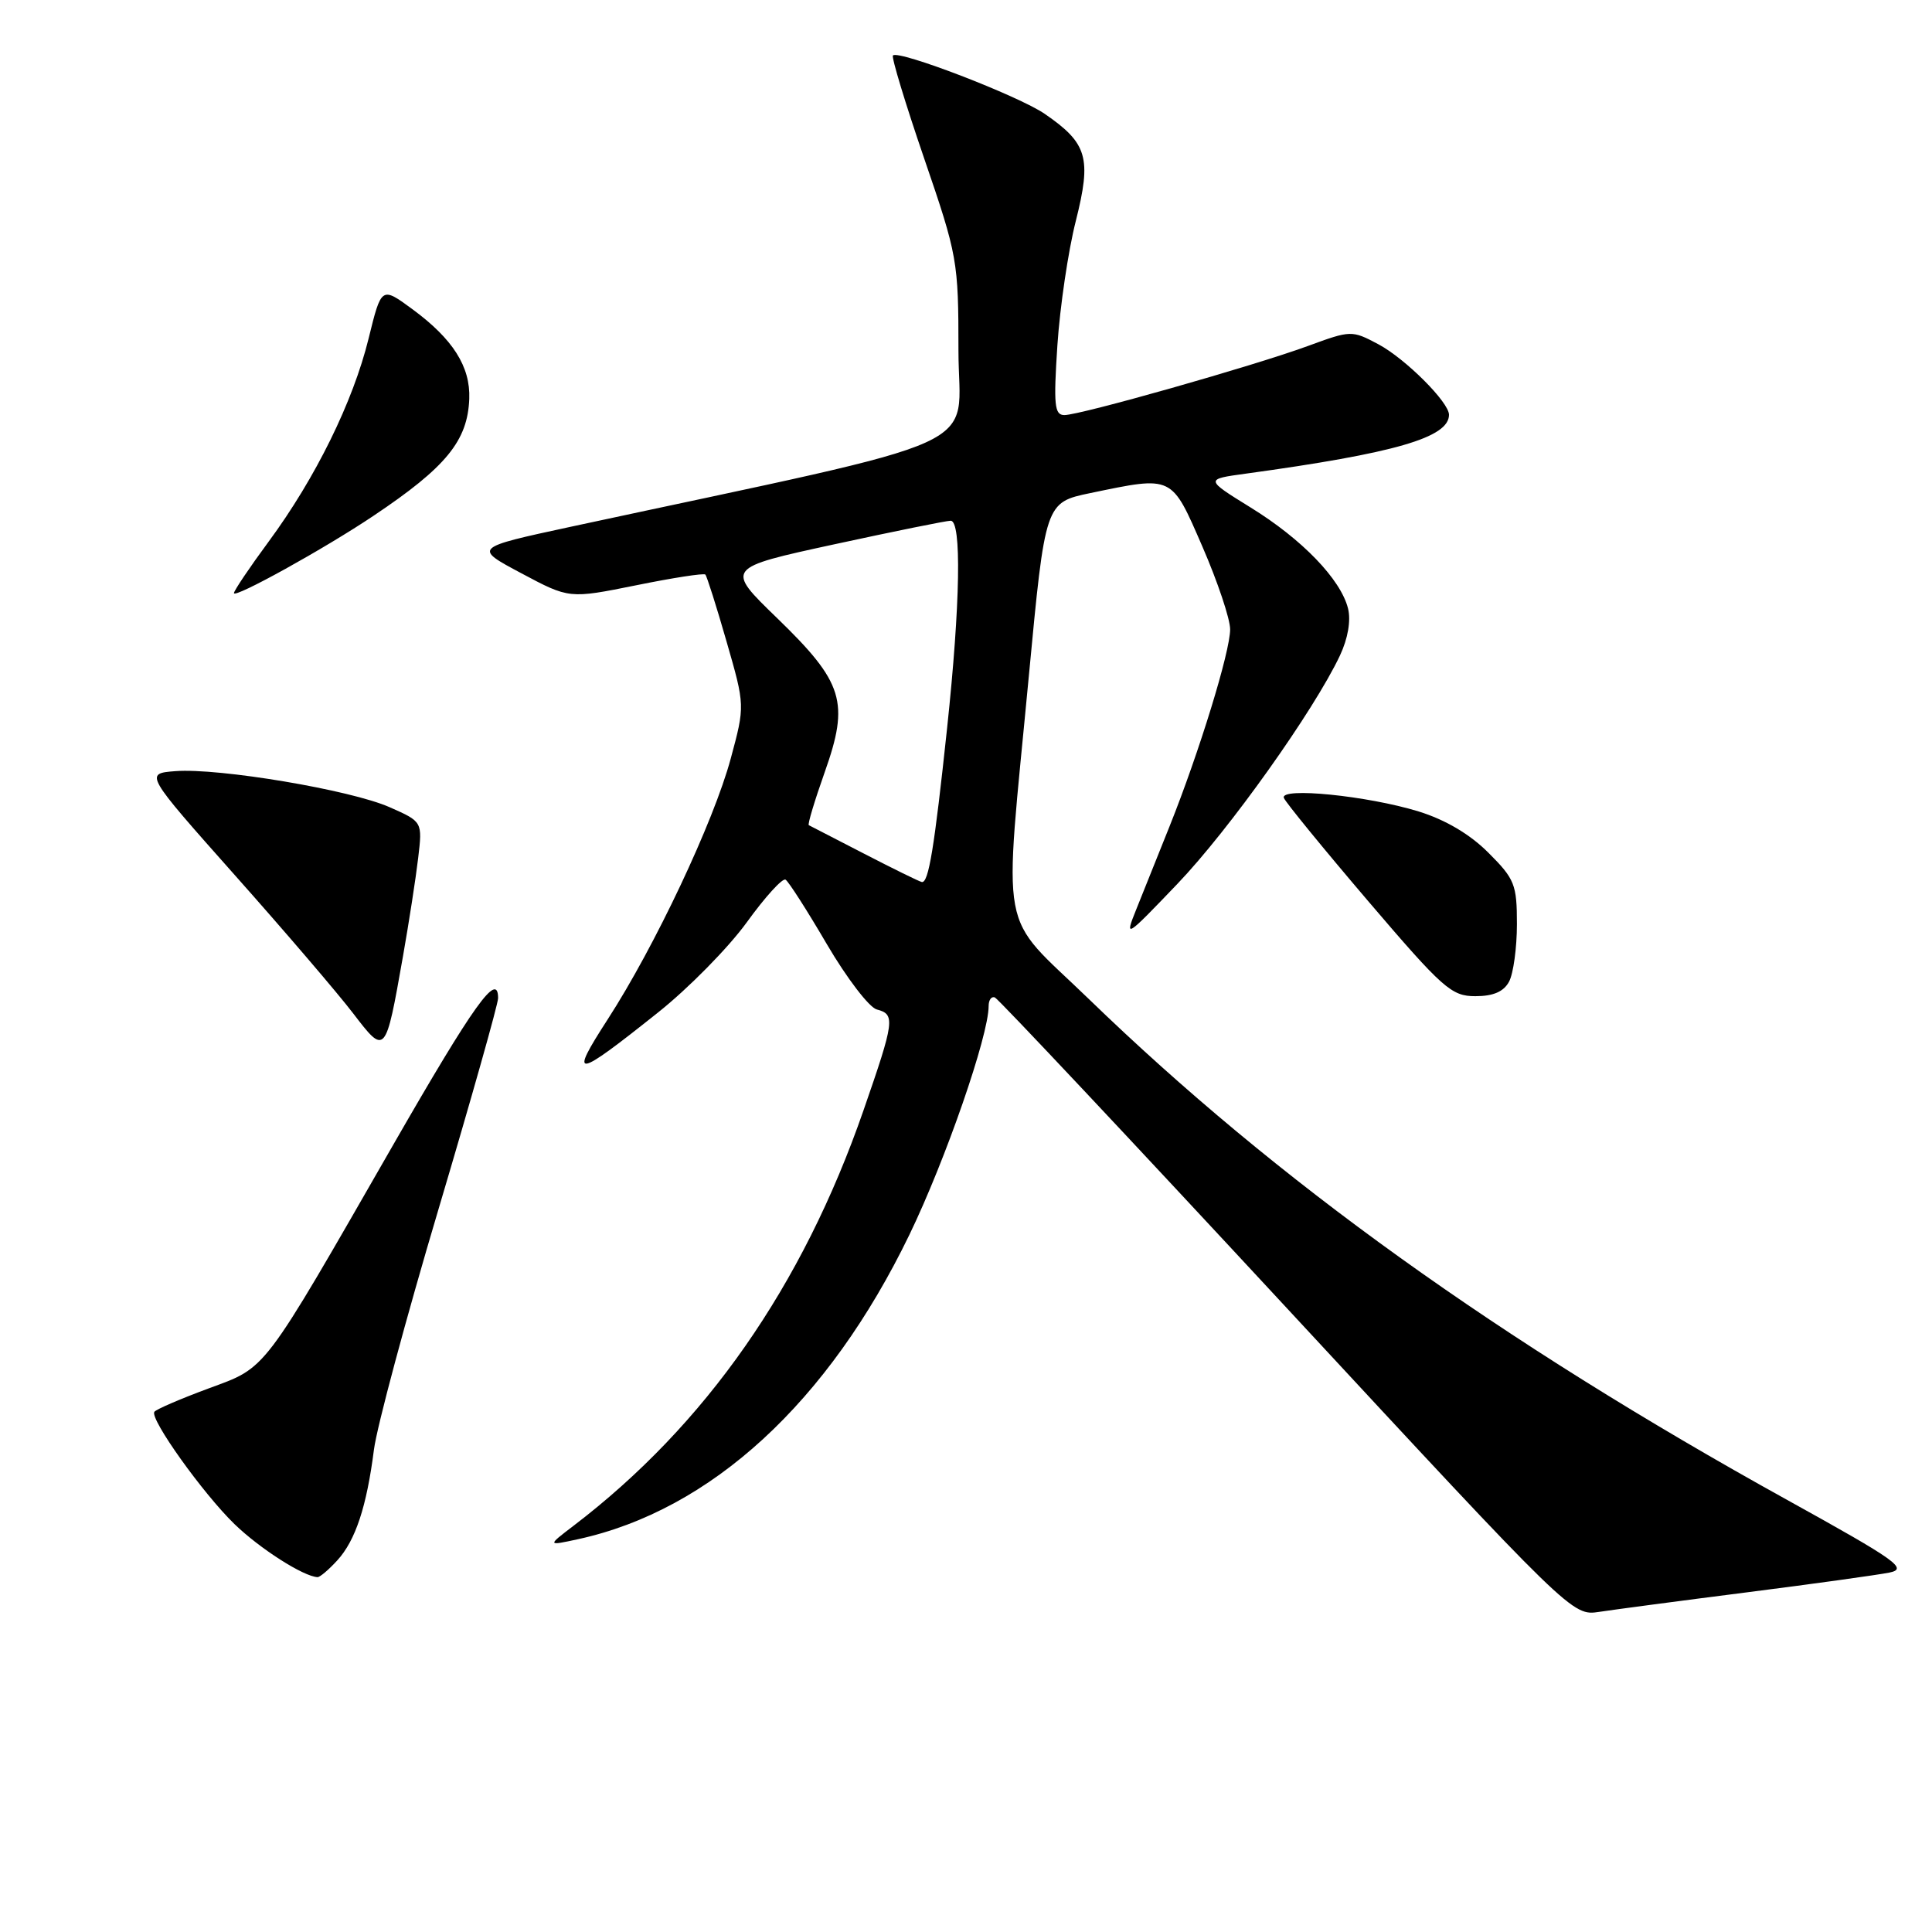 <?xml version="1.0" encoding="UTF-8" standalone="no"?>
<!DOCTYPE svg PUBLIC "-//W3C//DTD SVG 1.1//EN" "http://www.w3.org/Graphics/SVG/1.1/DTD/svg11.dtd" >
<svg xmlns="http://www.w3.org/2000/svg" xmlns:xlink="http://www.w3.org/1999/xlink" version="1.1" viewBox="0 0 256 256">
 <g >
 <path fill="currentColor"
d=" M 231.50 210.99 C 240.30 209.87 248.77 208.69 250.33 208.38 C 252.86 207.87 251.41 206.83 236.83 198.76 C 198.65 177.63 169.18 156.49 144.25 132.35 C 132.17 120.66 132.98 125.01 136.33 89.54 C 138.50 66.58 138.50 66.58 144.50 65.33 C 155.48 63.05 155.19 62.92 159.33 72.44 C 161.35 77.09 163.00 82.02 163.00 83.39 C 163.00 86.36 158.91 99.65 154.97 109.50 C 153.42 113.35 151.44 118.30 150.56 120.50 C 148.99 124.40 149.13 124.31 156.00 117.13 C 162.88 109.94 174.09 94.18 177.55 86.86 C 178.61 84.60 179.02 82.23 178.62 80.62 C 177.65 76.76 172.53 71.45 165.72 67.25 C 159.66 63.50 159.66 63.50 165.08 62.76 C 184.85 60.05 192.00 57.98 192.00 54.96 C 192.00 53.29 186.20 47.51 182.63 45.61 C 179.12 43.75 179.01 43.75 173.29 45.85 C 166.13 48.48 143.14 55.00 141.04 55.00 C 139.72 55.00 139.59 53.68 140.11 45.75 C 140.45 40.66 141.54 33.25 142.55 29.28 C 144.66 20.91 144.10 18.98 138.42 15.08 C 134.93 12.69 119.08 6.59 118.32 7.35 C 118.10 7.57 119.96 13.71 122.46 21.00 C 126.88 33.89 127.00 34.58 127.00 46.48 C 127.00 60.06 132.50 57.56 75.62 69.80 C 62.73 72.58 62.73 72.58 69.08 75.96 C 75.42 79.34 75.42 79.34 84.26 77.56 C 89.12 76.57 93.26 75.93 93.46 76.13 C 93.66 76.34 94.93 80.33 96.27 85.00 C 98.72 93.50 98.72 93.50 96.83 100.50 C 94.57 108.88 86.77 125.42 80.51 135.09 C 75.34 143.09 76.13 142.98 87.18 134.17 C 91.21 130.97 96.50 125.59 98.94 122.23 C 101.37 118.86 103.69 116.31 104.09 116.56 C 104.49 116.80 106.96 120.66 109.58 125.14 C 112.21 129.62 115.17 133.49 116.18 133.76 C 118.65 134.40 118.54 135.26 114.41 147.15 C 106.33 170.44 93.50 188.82 76.00 202.17 C 72.50 204.84 72.50 204.84 76.60 203.95 C 94.21 200.11 109.75 185.83 120.51 163.59 C 125.30 153.68 131.00 137.24 131.00 133.30 C 131.00 132.50 131.37 131.98 131.83 132.17 C 132.28 132.35 149.68 150.86 170.49 173.31 C 208.32 214.12 208.32 214.12 211.91 213.58 C 213.88 213.28 222.70 212.11 231.50 210.99 Z  M 44.70 206.75 C 47.11 204.11 48.59 199.61 49.55 192.08 C 49.93 189.10 53.78 174.74 58.12 160.17 C 62.45 145.60 66.00 133.04 66.00 132.26 C 66.00 128.61 62.78 133.11 52.18 151.56 C 34.53 182.30 35.45 181.08 27.57 184.00 C 23.85 185.38 20.65 186.76 20.45 187.08 C 19.85 188.04 26.89 197.89 31.06 201.94 C 34.42 205.20 40.21 208.90 42.08 208.98 C 42.39 208.99 43.57 207.99 44.70 206.75 Z  M 53.39 126.75 C 54.19 122.21 55.10 116.34 55.41 113.69 C 55.98 108.88 55.98 108.88 51.63 106.96 C 46.47 104.67 29.01 101.74 23.24 102.18 C 19.16 102.50 19.16 102.50 31.15 116.00 C 37.75 123.42 44.79 131.65 46.79 134.27 C 51.07 139.86 51.08 139.84 53.39 126.75 Z  M 199.96 130.07 C 200.53 129.00 201.00 125.57 201.00 122.45 C 201.00 117.21 200.71 116.47 197.22 112.99 C 194.78 110.54 191.52 108.62 187.97 107.52 C 181.20 105.44 169.57 104.27 170.12 105.73 C 170.33 106.29 175.35 112.44 181.27 119.38 C 191.20 131.01 192.32 132.00 195.49 132.00 C 197.87 132.00 199.25 131.40 199.96 130.07 Z  M 49.50 68.34 C 59.12 61.90 61.97 58.41 62.18 52.84 C 62.34 48.58 60.01 44.92 54.66 40.98 C 50.54 37.95 50.54 37.95 48.84 44.86 C 46.78 53.24 41.81 63.34 35.61 71.75 C 33.07 75.19 31.00 78.27 31.00 78.59 C 31.00 79.34 43.04 72.68 49.50 68.34 Z  M 114.50 113.12 C 110.65 111.13 107.35 109.43 107.17 109.34 C 106.99 109.25 107.94 106.10 109.27 102.34 C 112.58 93.02 111.79 90.45 102.97 81.90 C 96.11 75.26 96.11 75.26 110.52 72.13 C 118.45 70.41 125.40 69.00 125.97 69.00 C 127.43 69.00 127.25 79.98 125.50 96.44 C 123.80 112.41 123.04 117.05 122.14 116.87 C 121.79 116.80 118.35 115.11 114.50 113.12 Z "/>
</g>
</svg>